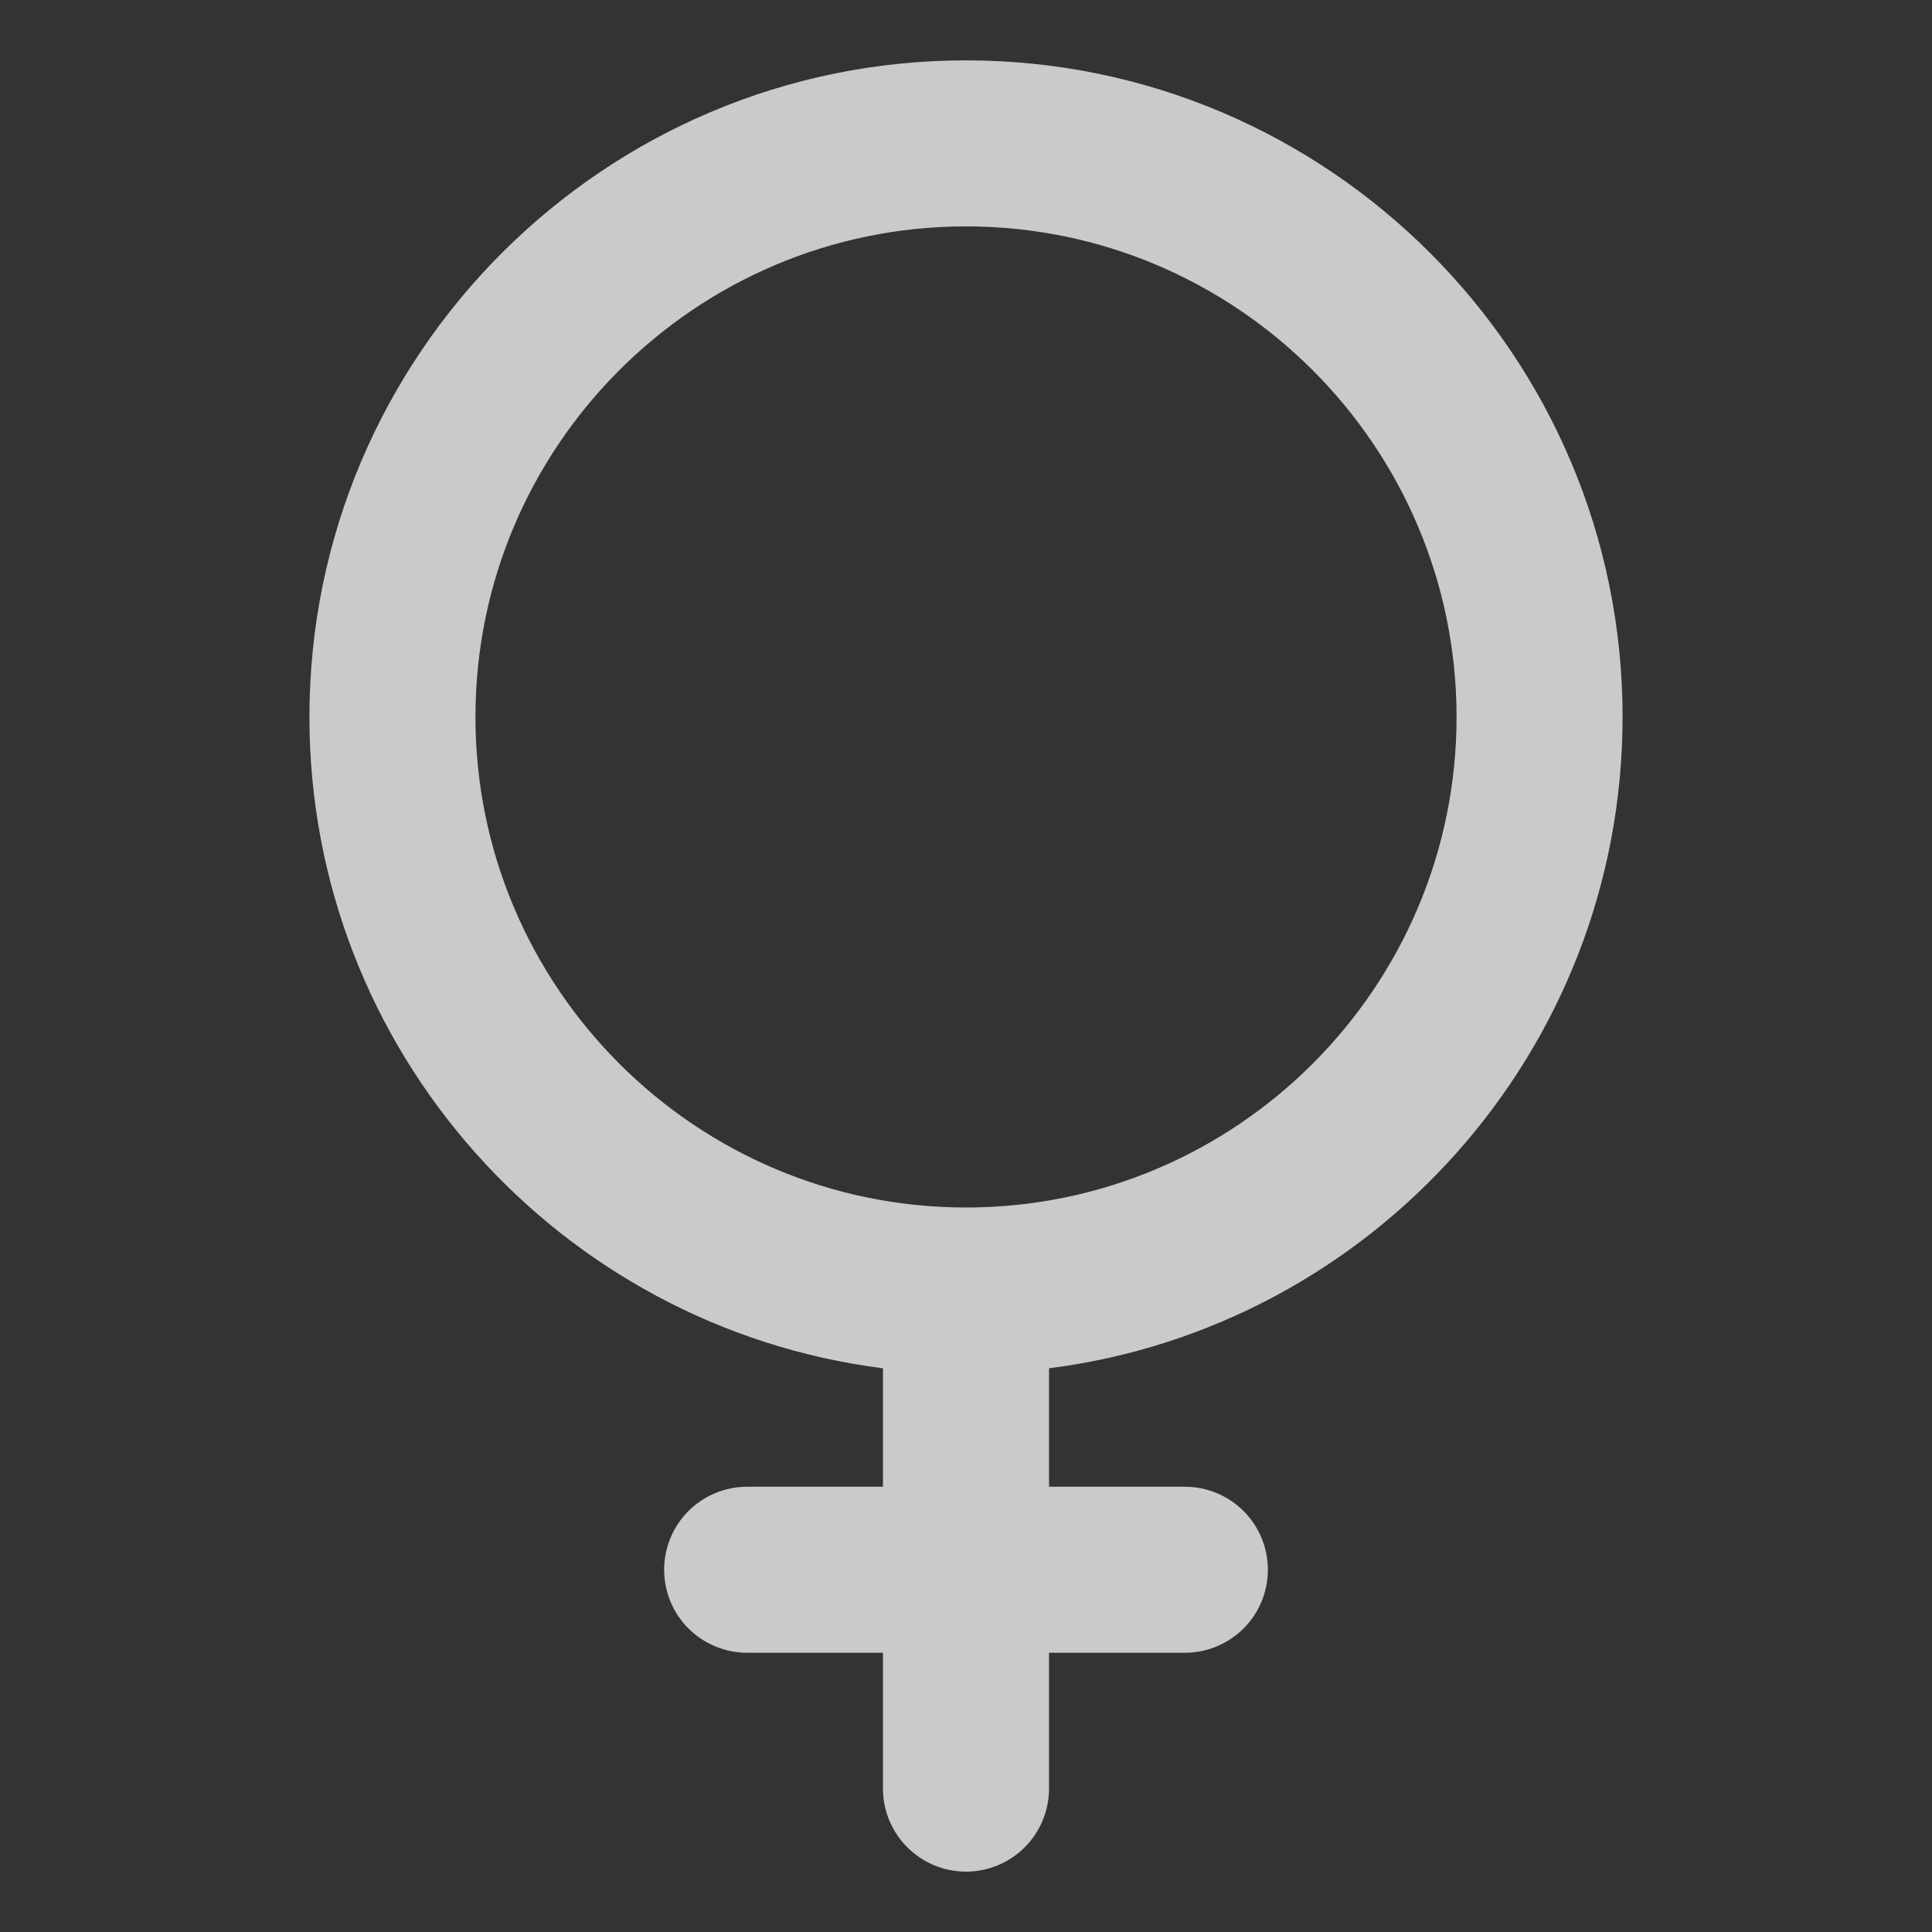 <svg width="45" height="45" viewBox="0 0 45 45" fill="none" xmlns="http://www.w3.org/2000/svg">
<rect x="0" y="0" width="45" height="45" fill="#333333" stroke="none"/>
<path d="M37.793 16.699C37.793 8.267 30.932 1.406 22.5 1.406C14.068 1.406 7.207 8.267 7.207 16.699C7.207 24.477 13.043 30.917 20.566 31.87V34.629H17.402C16.89 34.629 16.398 34.833 16.035 35.195C15.672 35.558 15.469 36.05 15.469 36.562C15.469 37.075 15.672 37.567 16.035 37.93C16.398 38.292 16.89 38.496 17.402 38.496H20.566V41.66C20.566 42.173 20.77 42.665 21.133 43.027C21.495 43.39 21.987 43.594 22.5 43.594C23.013 43.594 23.505 43.39 23.867 43.027C24.23 42.665 24.434 42.173 24.434 41.66V38.496H27.598C28.11 38.496 28.602 38.292 28.965 37.93C29.328 37.567 29.531 37.075 29.531 36.562C29.531 36.05 29.328 35.558 28.965 35.195C28.602 34.833 28.11 34.629 27.598 34.629H24.434V31.87C31.957 30.917 37.793 24.477 37.793 16.699ZM11.074 16.699C11.074 10.399 16.2 5.273 22.5 5.273C28.8 5.273 33.926 10.399 33.926 16.699C33.926 22.999 28.8 28.125 22.5 28.125C16.2 28.125 11.074 22.999 11.074 16.699Z" fill="white" fill-opacity="0.74"/>
</svg>
